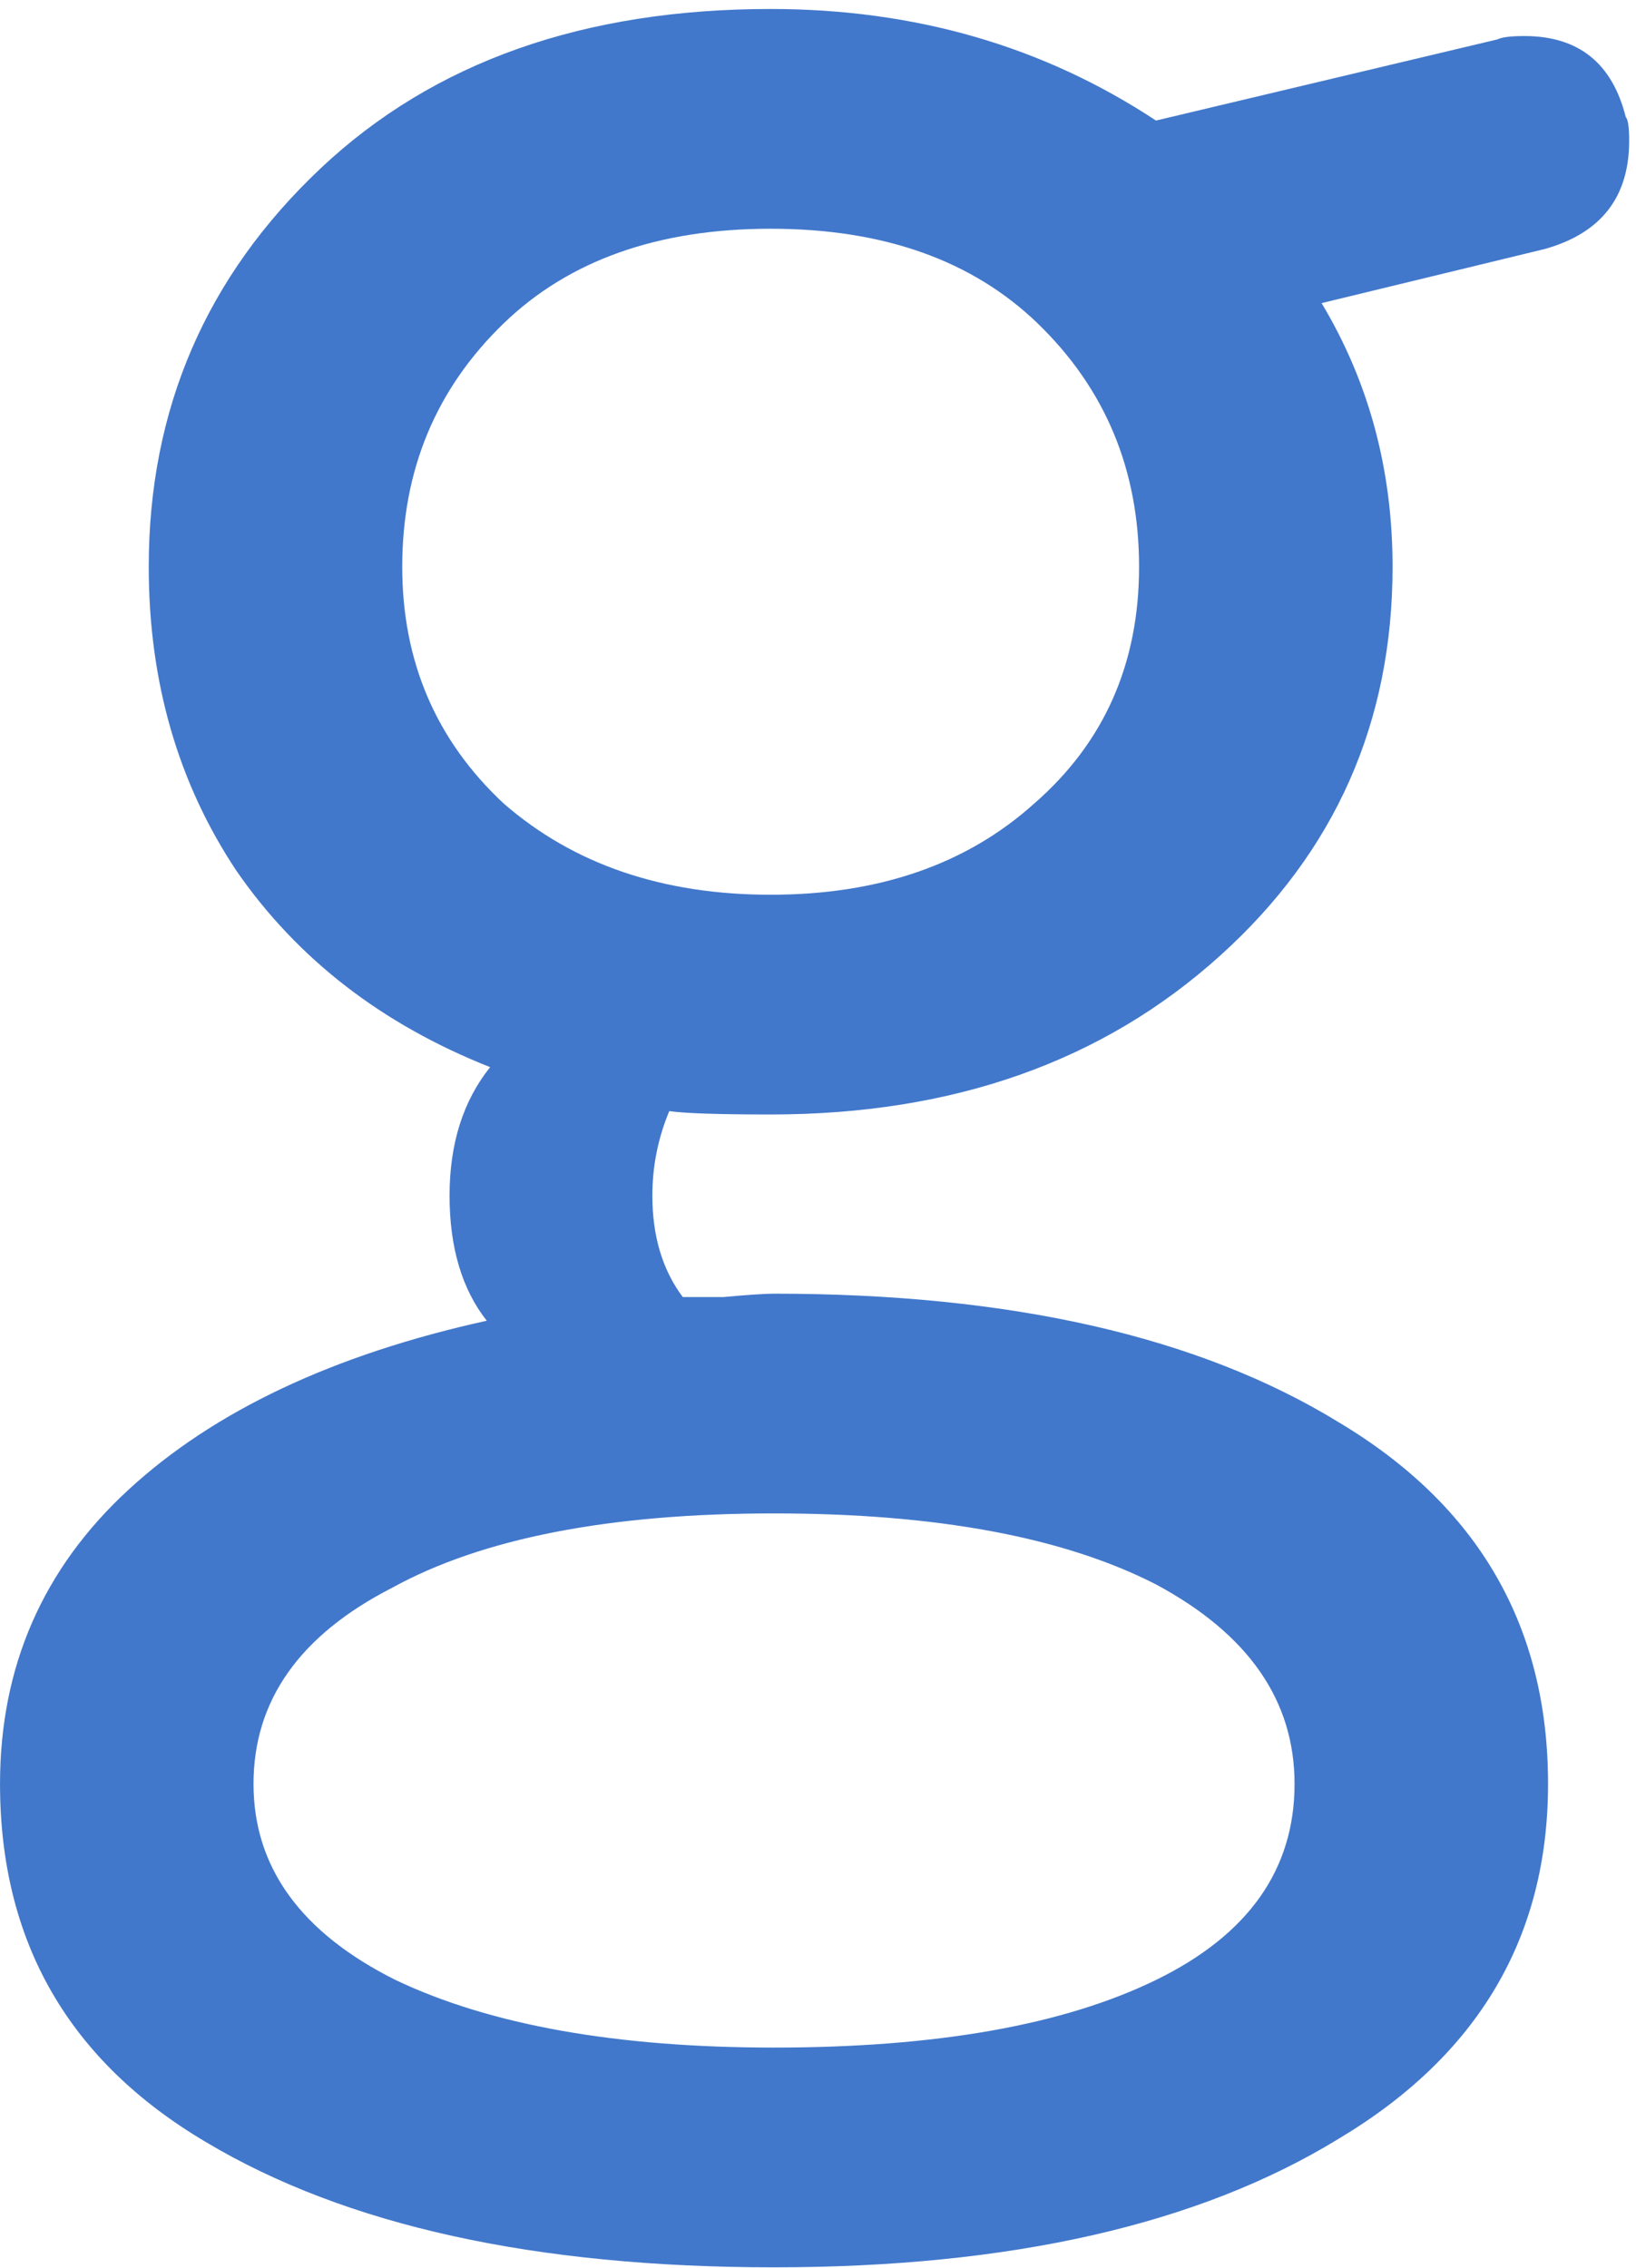 <svg width="158" height="219" viewBox="0 0 158 219" fill="none" xmlns="http://www.w3.org/2000/svg">
<path d="M65.941 125.238C66.376 125.238 67.681 125.238 69.858 125.238C72.251 125.02 73.884 124.911 74.754 124.911C97.604 124.911 115.775 129.046 129.268 137.315C142.76 145.367 149.506 157.01 149.506 172.243C149.506 187.041 142.76 198.466 129.268 206.518C115.775 214.788 97.604 218.922 74.754 218.922C51.687 218.922 33.407 214.897 19.914 206.845C6.639 199.01 0.002 187.477 0.002 172.243C0.002 160.927 4.137 151.461 12.406 143.844C20.676 136.227 32.21 130.787 47.008 127.523C44.614 124.476 43.417 120.45 43.417 115.445C43.417 110.439 44.723 106.305 47.334 103.04C36.888 98.906 28.728 92.595 22.852 84.108C17.194 75.62 14.365 65.828 14.365 54.729C14.365 39.496 19.914 26.656 31.013 16.21C41.894 5.982 56.365 0.868 74.428 0.868C88.355 0.868 100.76 4.459 111.64 11.64L144.61 3.806C145.045 3.589 145.915 3.48 147.221 3.48C152.444 3.48 155.708 6.091 157.014 11.314C157.232 11.532 157.34 12.293 157.34 13.599C157.34 19.04 154.62 22.521 149.18 24.045L127.635 29.268C132.205 36.884 134.49 45.371 134.49 54.729C134.49 69.745 128.941 82.258 117.843 92.268C106.526 102.496 92.055 107.61 74.428 107.61C69.422 107.61 66.158 107.502 64.635 107.284C63.547 109.895 63.003 112.616 63.003 115.445C63.003 119.362 63.982 122.626 65.941 125.238ZM37.868 153.31C28.945 157.88 24.484 164.191 24.484 172.243C24.484 180.295 29.054 186.606 38.194 191.176C47.334 195.528 59.521 197.705 74.754 197.705C90.423 197.705 102.718 195.528 111.64 191.176C120.563 186.824 125.024 180.513 125.024 172.243C125.024 164.191 120.563 157.772 111.64 152.984C102.718 148.414 90.423 146.129 74.754 146.129C58.868 146.129 46.572 148.523 37.868 153.31ZM38.847 54.729C38.847 63.869 42.111 71.486 48.64 77.579C55.386 83.455 63.982 86.392 74.428 86.392C84.873 86.392 93.361 83.455 99.889 77.579C106.635 71.703 110.008 64.087 110.008 54.729C110.008 45.371 106.744 37.537 100.215 31.226C93.904 25.133 85.309 22.086 74.428 22.086C63.547 22.086 54.951 25.133 48.64 31.226C42.111 37.537 38.847 45.371 38.847 54.729Z" fill="#4278CB"/>
</svg>
